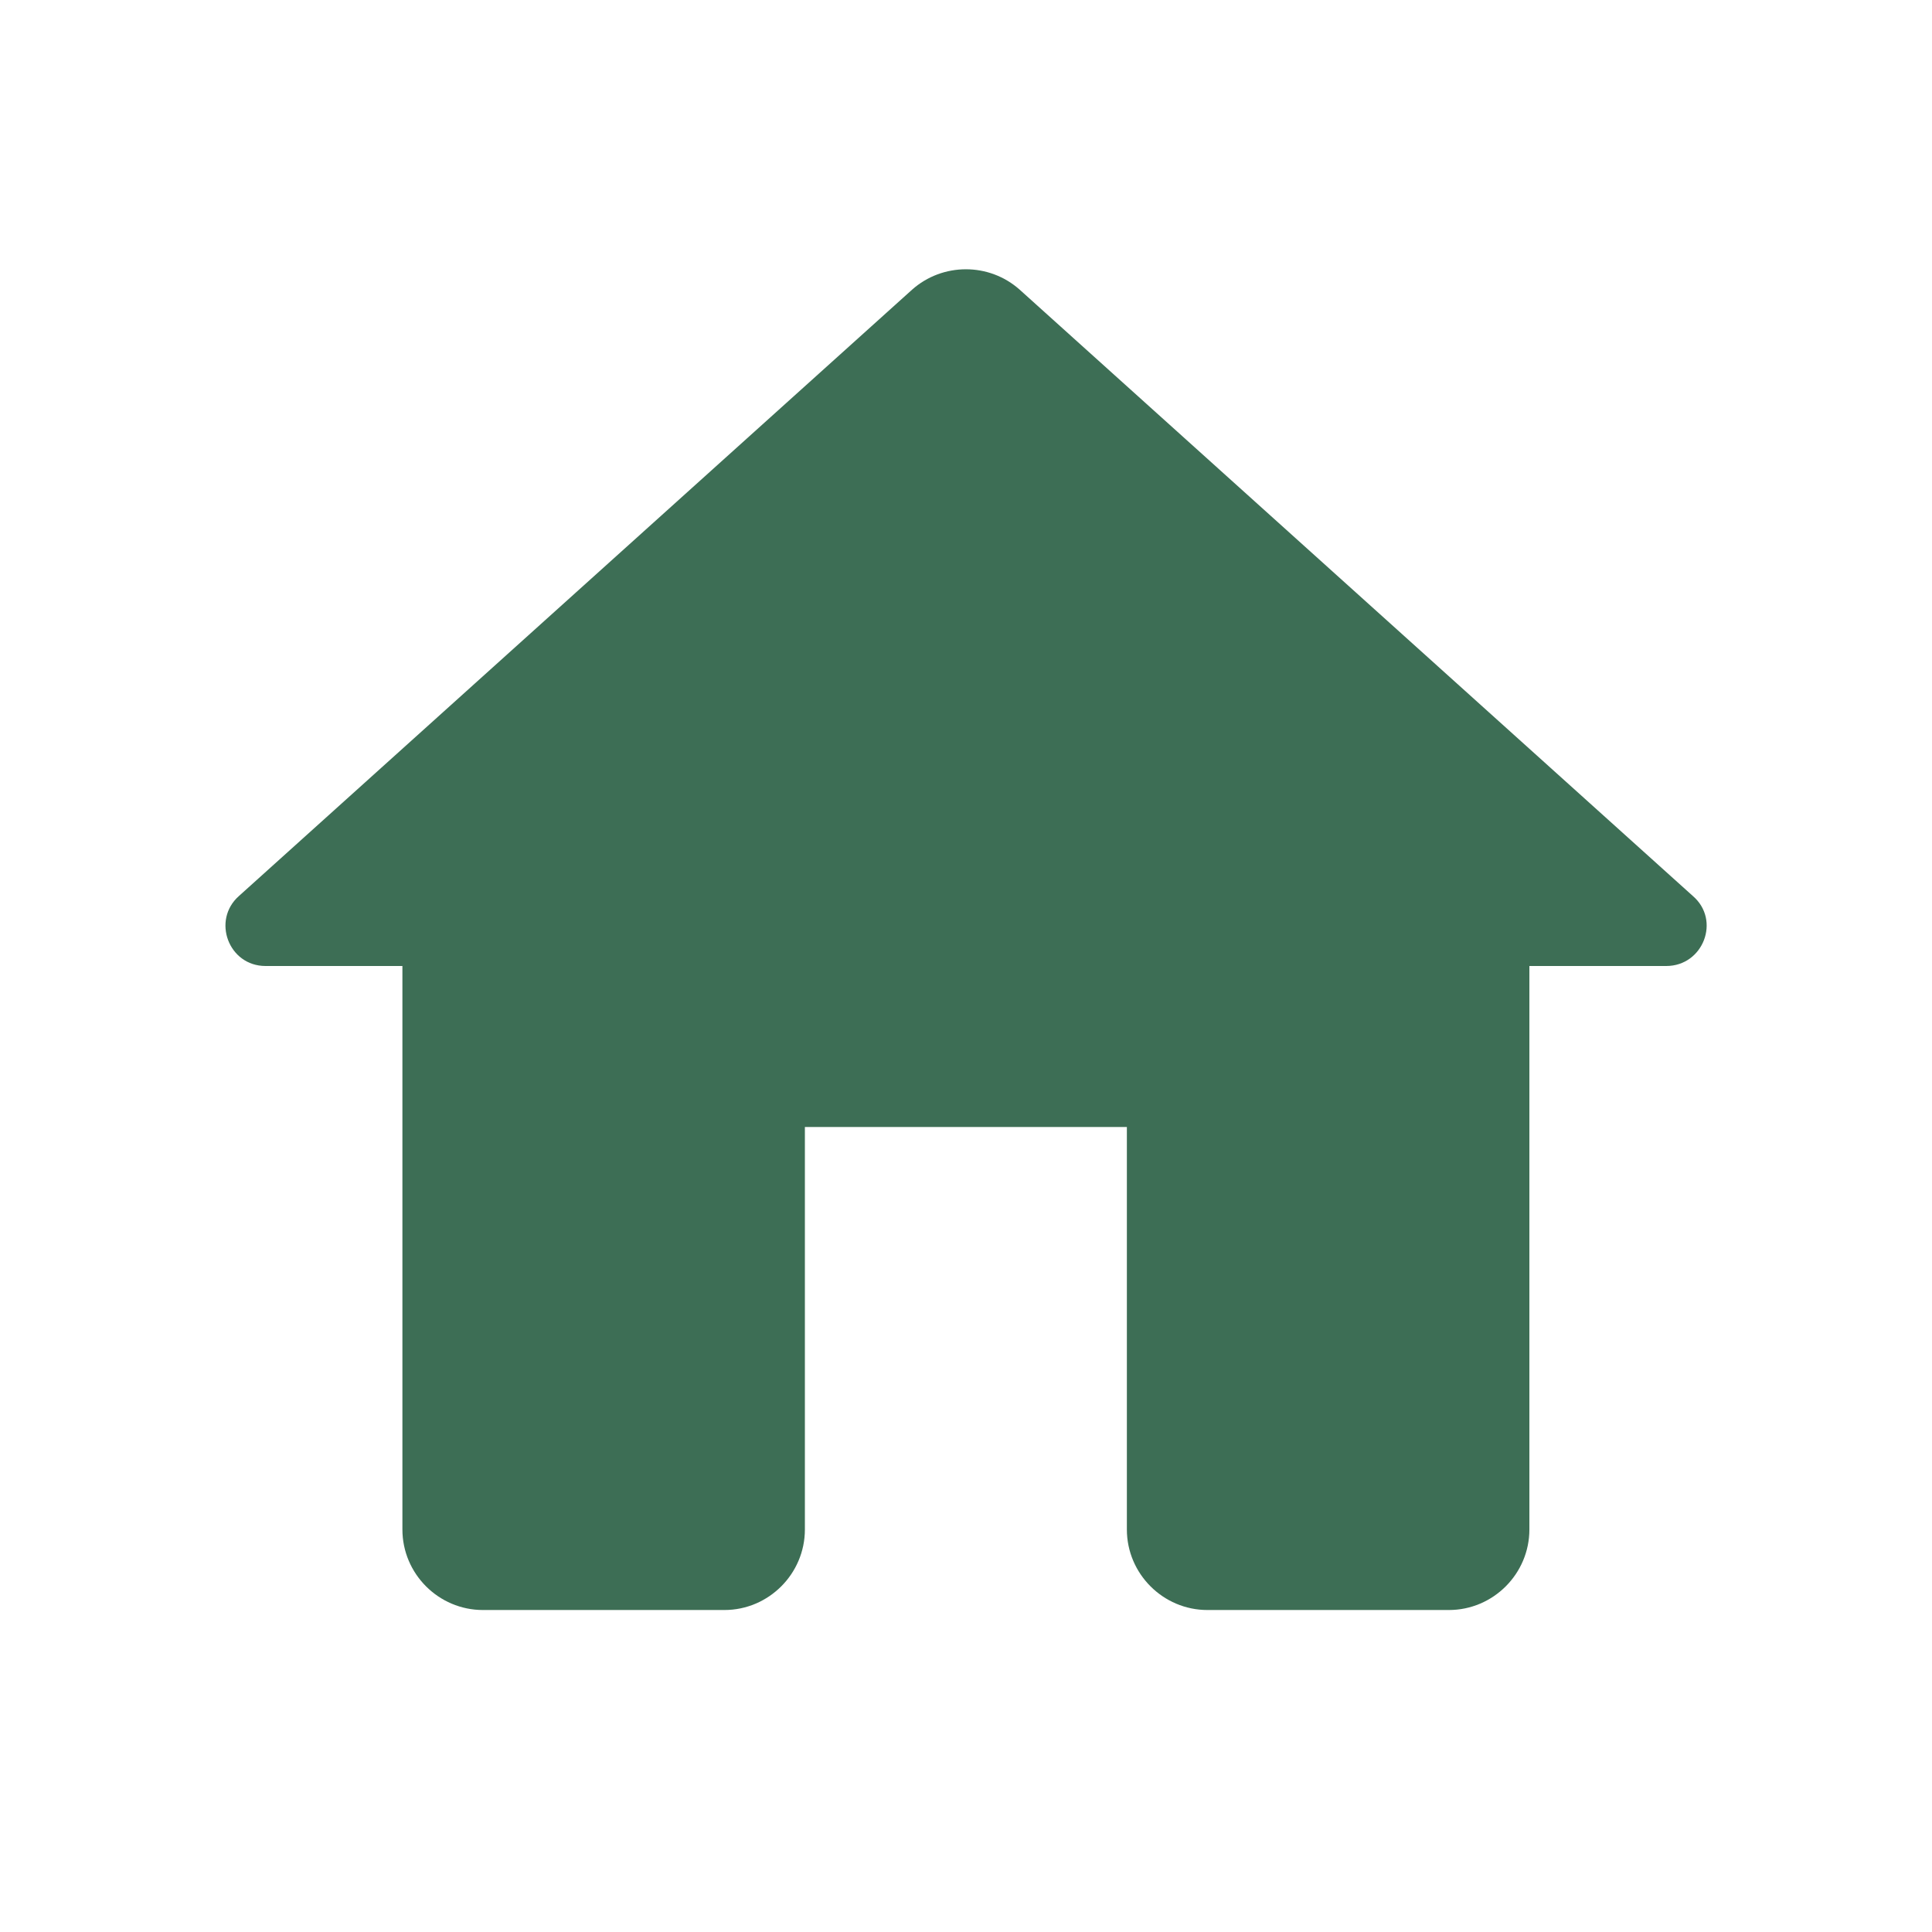 <svg width="56" height="56" viewBox="0 0 56 56" fill="none" xmlns="http://www.w3.org/2000/svg">
<path d="M23.33 44.333V32.667H32.663V44.333C32.663 45.617 33.714 46.667 34.997 46.667H41.997C43.28 46.667 44.33 45.617 44.33 44.333V28H48.297C49.37 28 49.883 26.67 49.067 25.97L29.56 8.4C28.674 7.607 27.32 7.607 26.433 8.4L6.927 25.97C6.133 26.67 6.623 28 7.697 28H11.664V44.333C11.664 45.617 12.713 46.667 13.997 46.667H20.997C22.28 46.667 23.33 45.617 23.33 44.333Z" fill="#3D6E55"/>
</svg>
